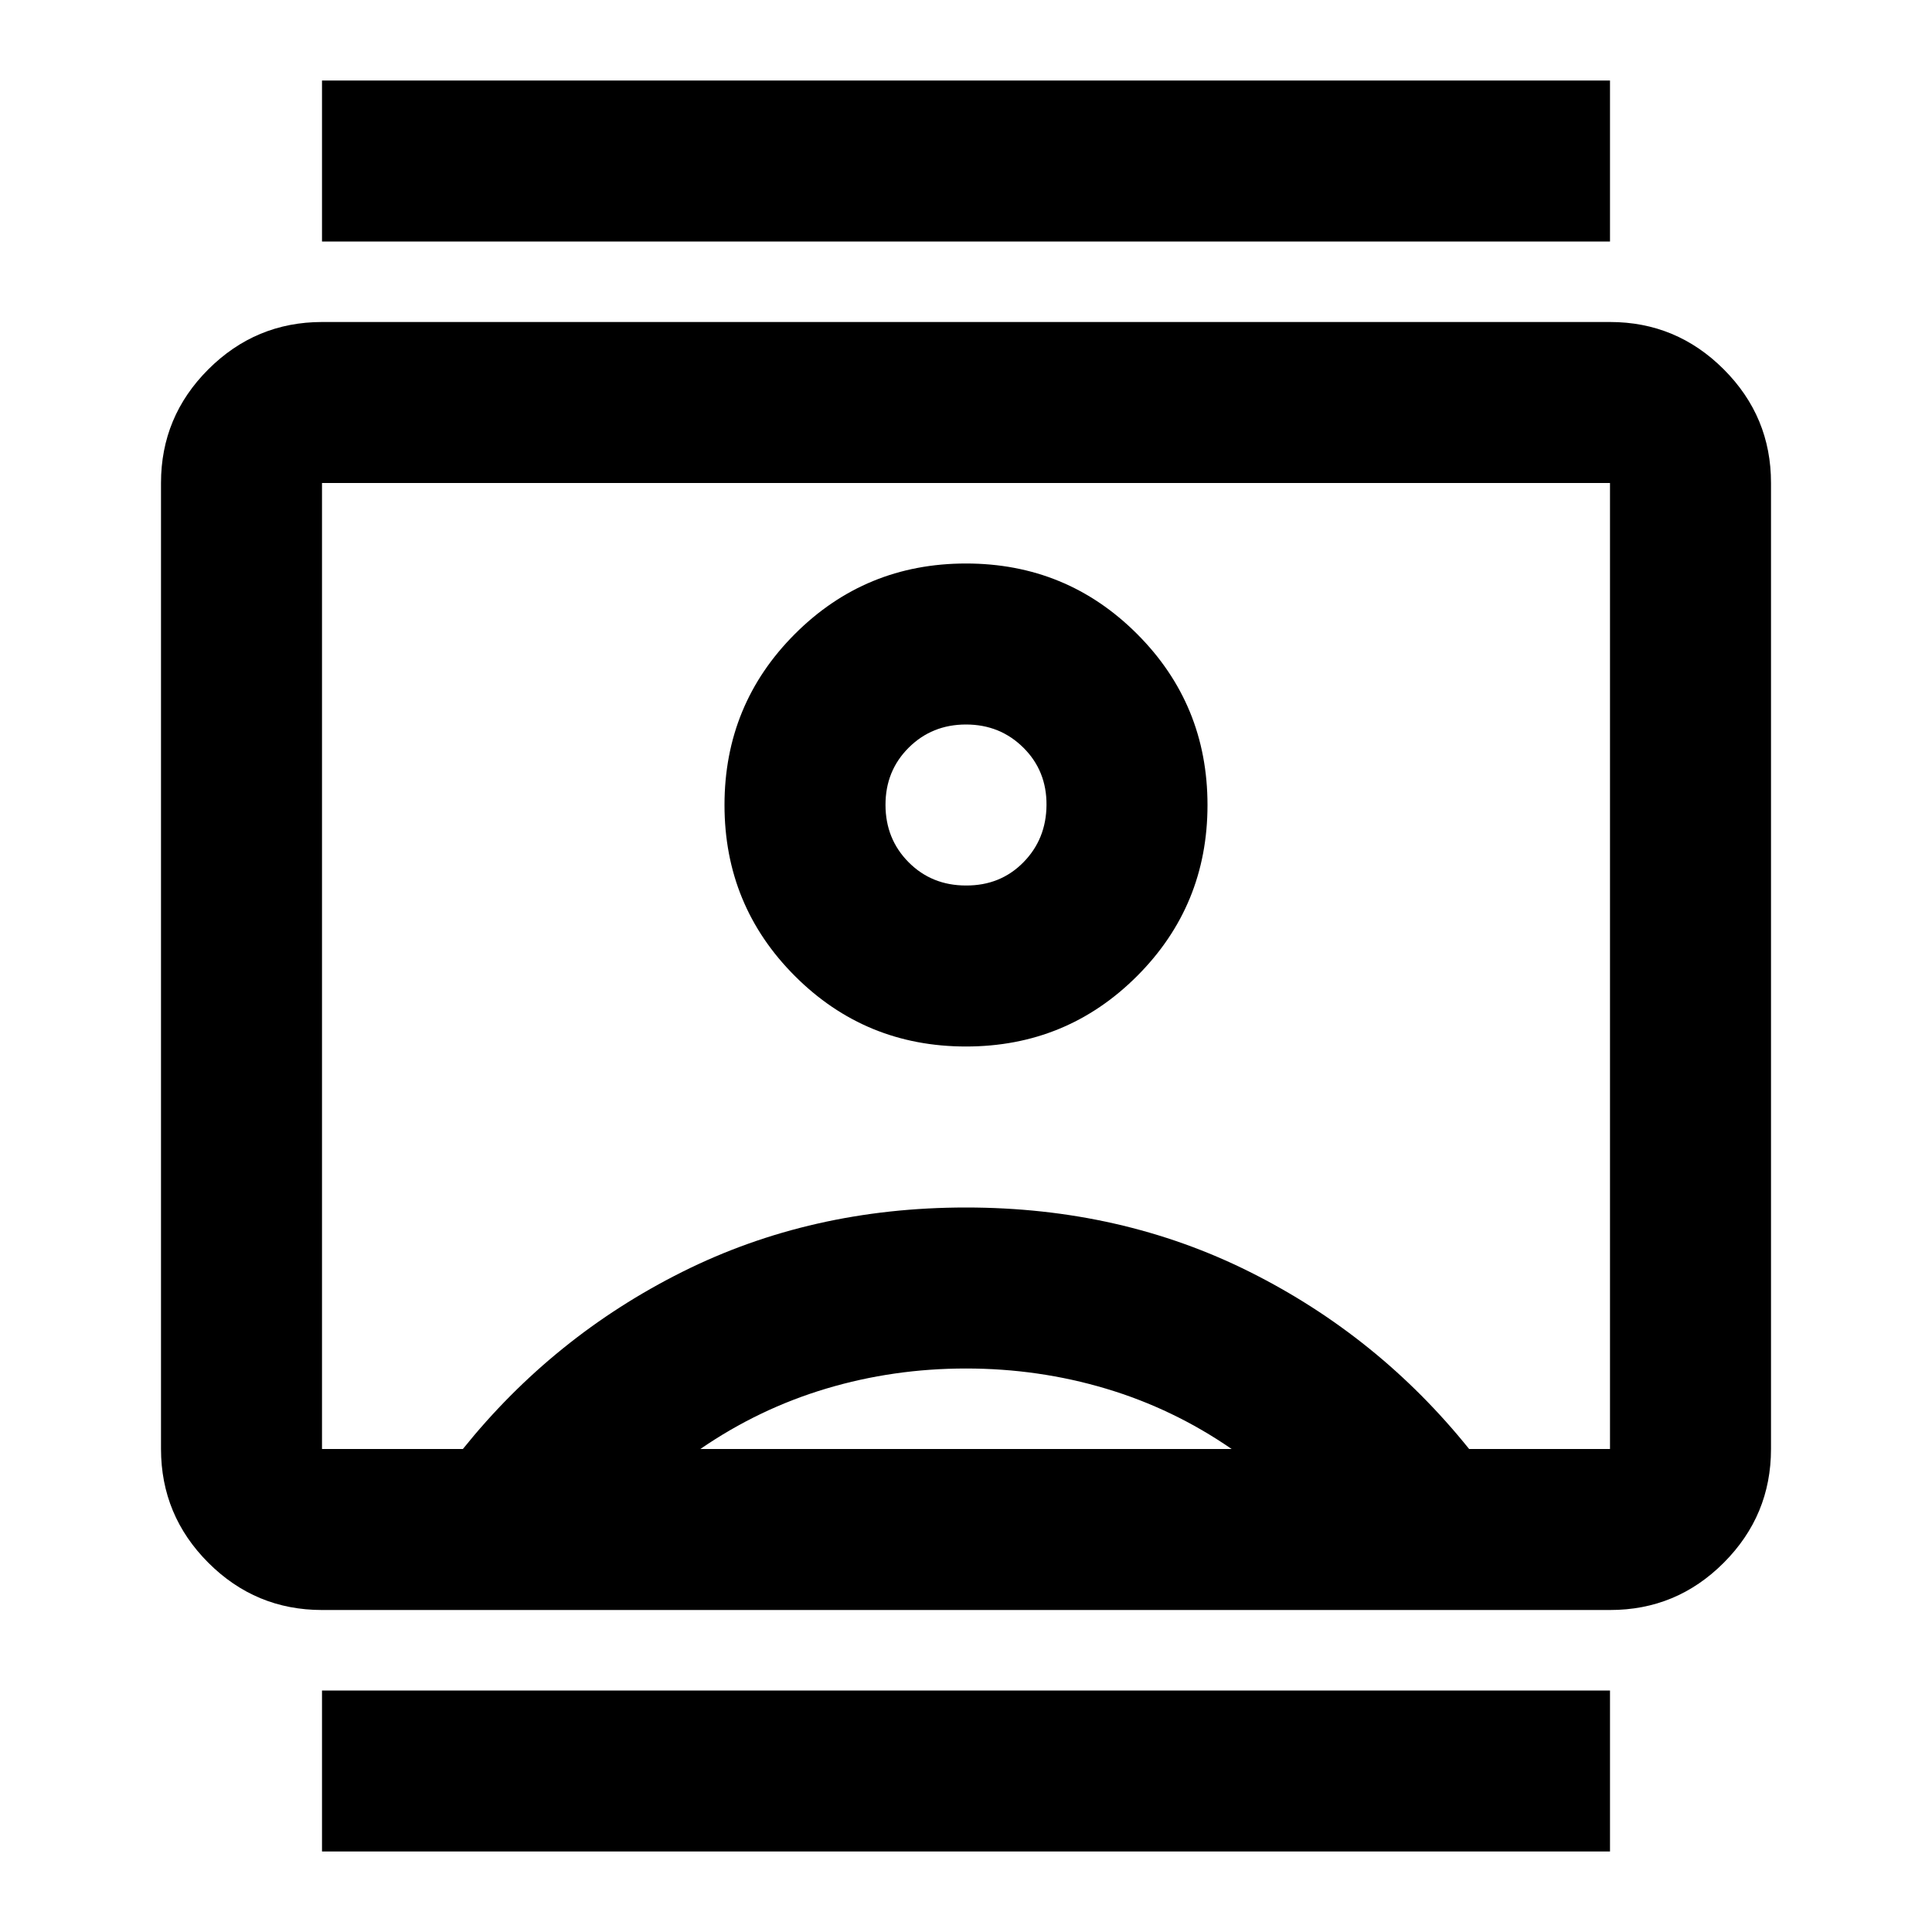 <svg xmlns="http://www.w3.org/2000/svg" width="1em" height="1em" viewBox="0 0 24 24"><path fill="currentColor" d="M4 23v-2h16v2zM4 3V1h16v2zm8 10q1.25 0 2.125-.875T15 10t-.875-2.125T12 7t-2.125.875T9 10t.875 2.125T12 13m-8 7q-.825 0-1.412-.587T2 18V6q0-.825.588-1.412T4 4h16q.825 0 1.413.588T22 6v12q0 .825-.587 1.413T20 20zm1.75-2q1.125-1.4 2.725-2.2T12 15t3.525.8T18.25 18H20V6H4v12zm2.95 0h6.6q-.725-.5-1.562-.75T12 17t-1.737.25T8.7 18m3.3-7q-.425 0-.712-.288T11 10t.288-.712T12 9t.713.288T13 10t-.288.713T12 11m0 1"/></svg>